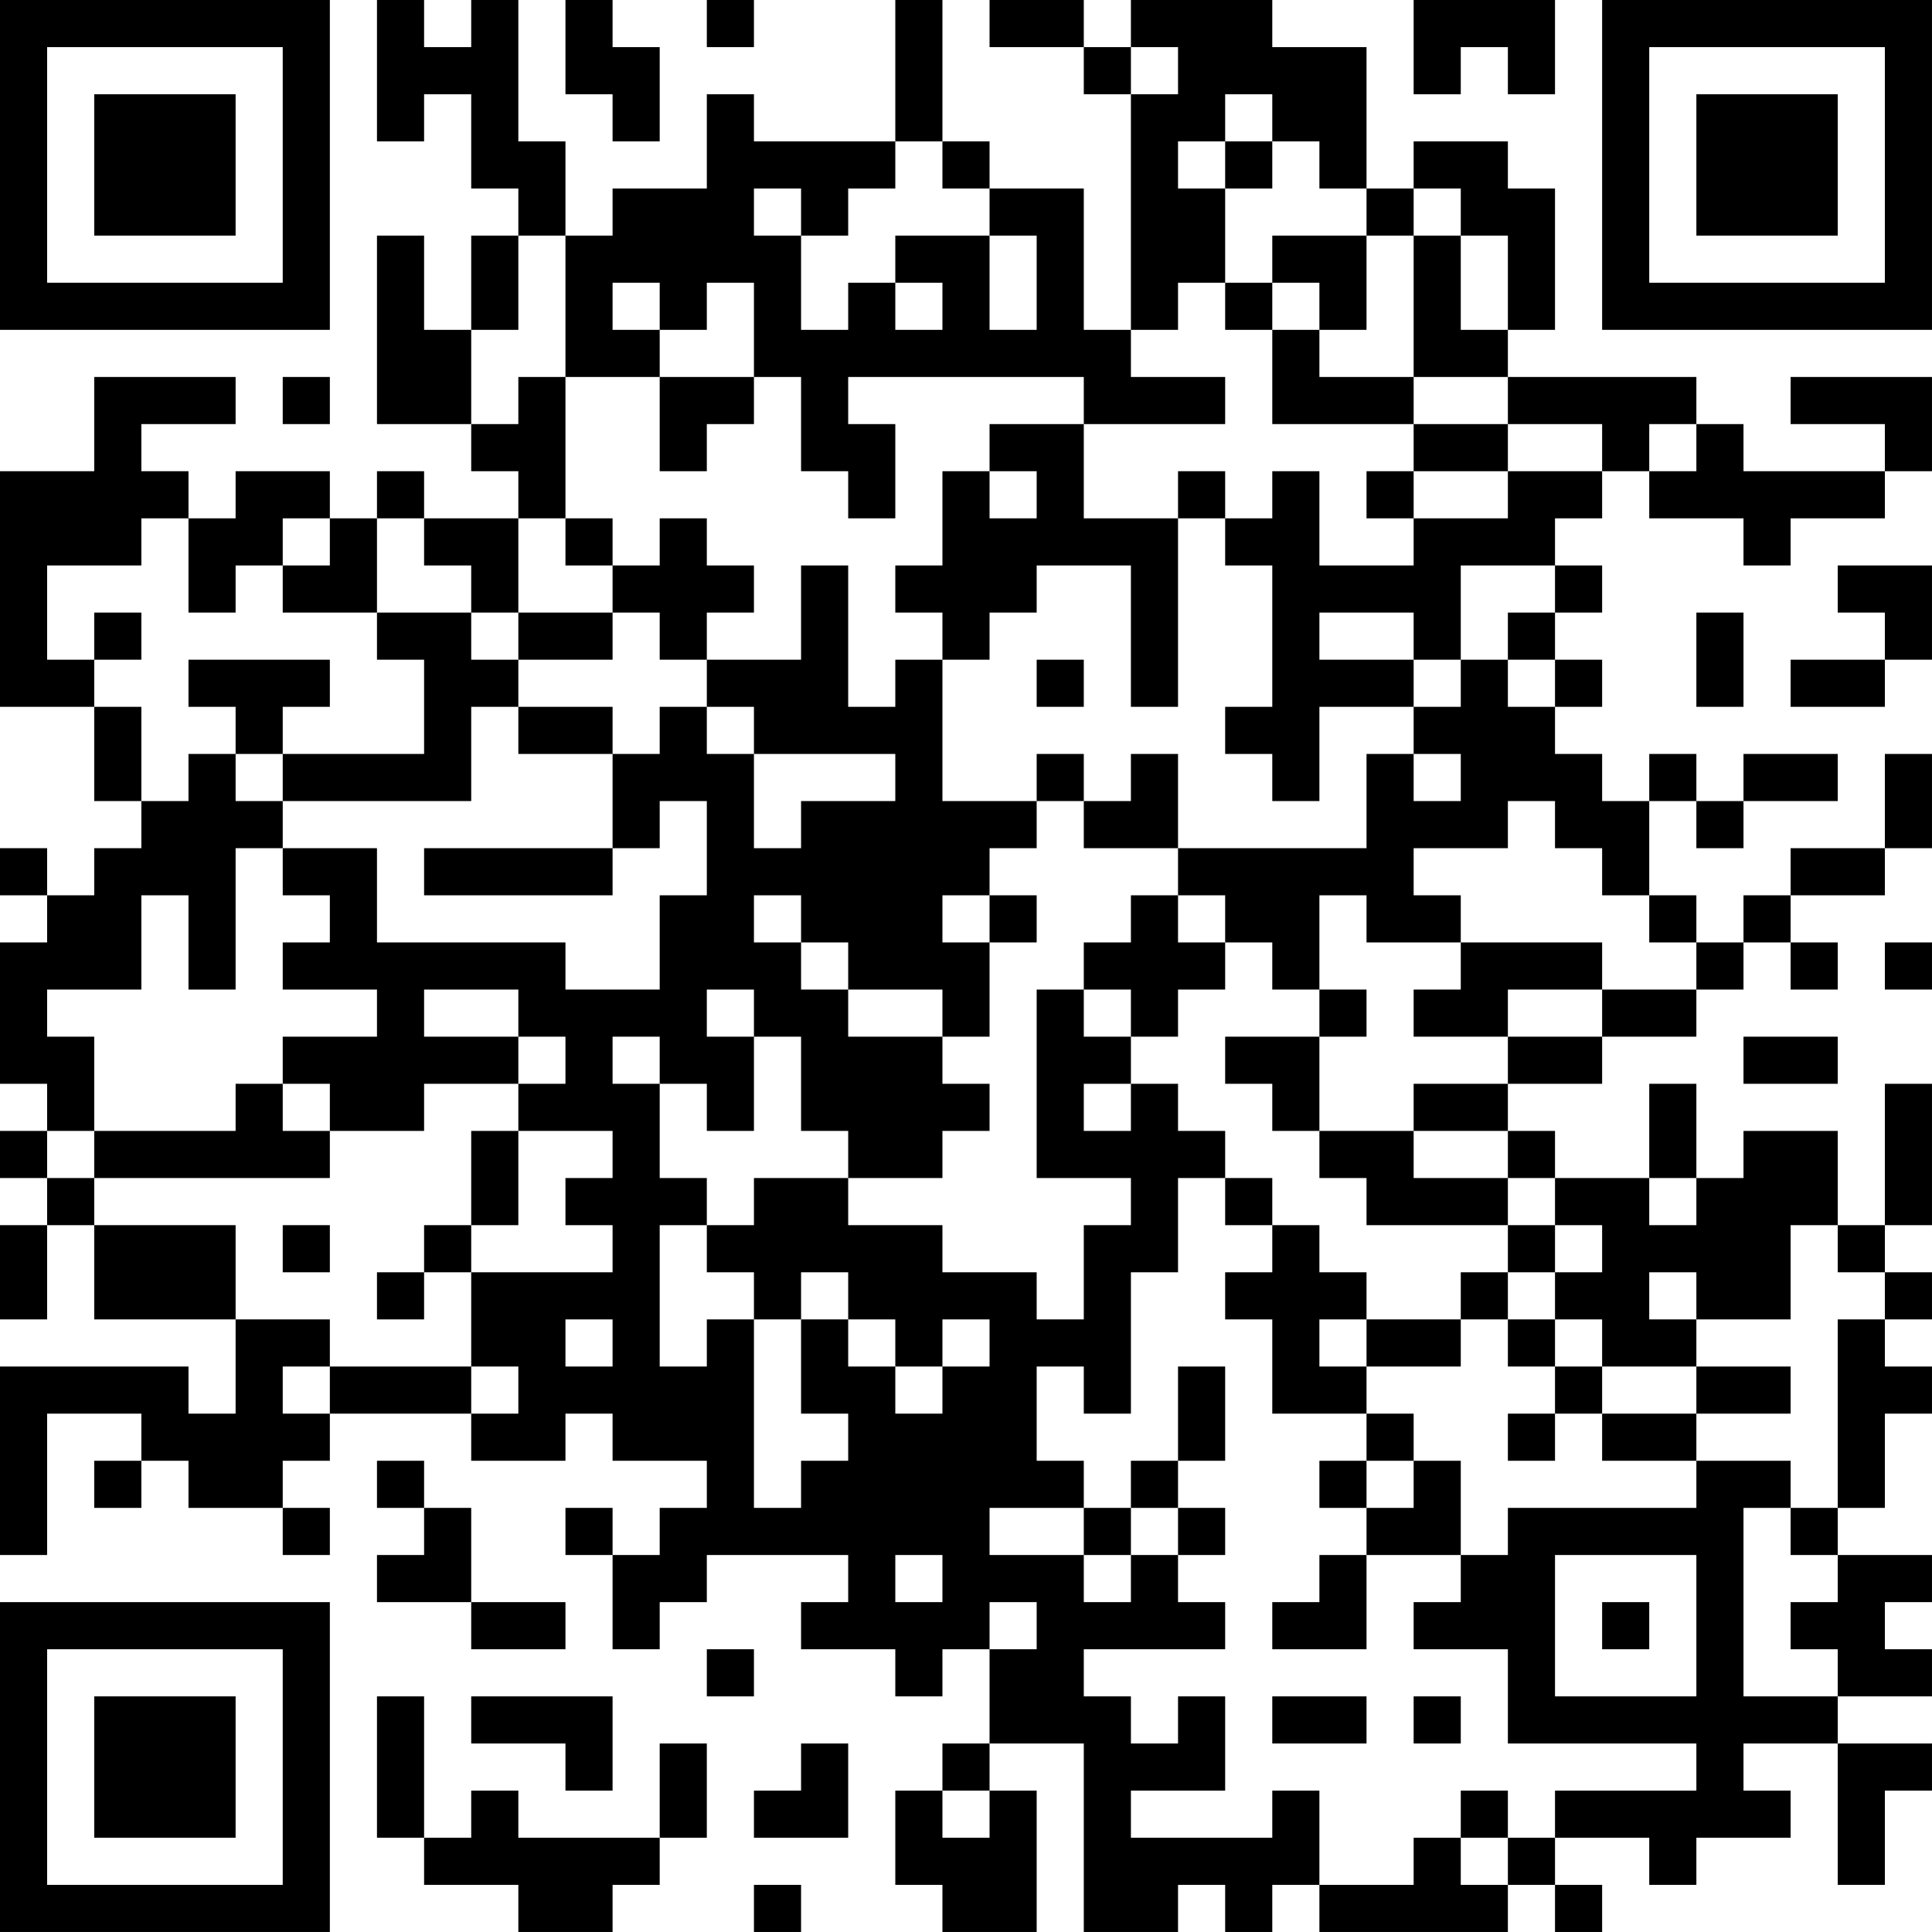 <?xml version="1.0" encoding="UTF-8"?>
<svg xmlns="http://www.w3.org/2000/svg" version="1.1" width="200" height="200" viewBox="0 0 200 200"><rect x="0" y="0" width="200" height="200" fill="#ffffff"/><g transform="scale(4.878)"><g transform="translate(0,0)"><path fill-rule="evenodd" d="M8 0L8 3L9 3L9 2L10 2L10 4L11 4L11 5L10 5L10 7L9 7L9 5L8 5L8 9L10 9L10 10L11 10L11 11L9 11L9 10L8 10L8 11L7 11L7 10L5 10L5 11L4 11L4 10L3 10L3 9L5 9L5 8L2 8L2 10L0 10L0 15L2 15L2 17L3 17L3 18L2 18L2 19L1 19L1 18L0 18L0 19L1 19L1 20L0 20L0 23L1 23L1 24L0 24L0 25L1 25L1 26L0 26L0 28L1 28L1 26L2 26L2 28L5 28L5 30L4 30L4 29L0 29L0 33L1 33L1 30L3 30L3 31L2 31L2 32L3 32L3 31L4 31L4 32L6 32L6 33L7 33L7 32L6 32L6 31L7 31L7 30L10 30L10 31L12 31L12 30L13 30L13 31L15 31L15 32L14 32L14 33L13 33L13 32L12 32L12 33L13 33L13 35L14 35L14 34L15 34L15 33L18 33L18 34L17 34L17 35L19 35L19 36L20 36L20 35L21 35L21 37L20 37L20 38L19 38L19 40L20 40L20 41L22 41L22 38L21 38L21 37L23 37L23 41L25 41L25 40L26 40L26 41L27 41L27 40L28 40L28 41L32 41L32 40L33 40L33 41L34 41L34 40L33 40L33 39L35 39L35 40L36 40L36 39L38 39L38 38L37 38L37 37L39 37L39 40L40 40L40 38L41 38L41 37L39 37L39 36L41 36L41 35L40 35L40 34L41 34L41 33L39 33L39 32L40 32L40 30L41 30L41 29L40 29L40 28L41 28L41 27L40 27L40 26L41 26L41 23L40 23L40 26L39 26L39 24L37 24L37 25L36 25L36 23L35 23L35 25L33 25L33 24L32 24L32 23L34 23L34 22L36 22L36 21L37 21L37 20L38 20L38 21L39 21L39 20L38 20L38 19L40 19L40 18L41 18L41 16L40 16L40 18L38 18L38 19L37 19L37 20L36 20L36 19L35 19L35 17L36 17L36 18L37 18L37 17L39 17L39 16L37 16L37 17L36 17L36 16L35 16L35 17L34 17L34 16L33 16L33 15L34 15L34 14L33 14L33 13L34 13L34 12L33 12L33 11L34 11L34 10L35 10L35 11L37 11L37 12L38 12L38 11L40 11L40 10L41 10L41 8L38 8L38 9L40 9L40 10L37 10L37 9L36 9L36 8L32 8L32 7L33 7L33 4L32 4L32 3L30 3L30 4L29 4L29 1L27 1L27 0L24 0L24 1L23 1L23 0L21 0L21 1L23 1L23 2L24 2L24 7L23 7L23 4L21 4L21 3L20 3L20 0L19 0L19 3L16 3L16 2L15 2L15 4L13 4L13 5L12 5L12 3L11 3L11 0L10 0L10 1L9 1L9 0ZM12 0L12 2L13 2L13 3L14 3L14 1L13 1L13 0ZM15 0L15 1L16 1L16 0ZM30 0L30 2L31 2L31 1L32 1L32 2L33 2L33 0ZM24 1L24 2L25 2L25 1ZM26 2L26 3L25 3L25 4L26 4L26 6L25 6L25 7L24 7L24 8L26 8L26 9L23 9L23 8L18 8L18 9L19 9L19 11L18 11L18 10L17 10L17 8L16 8L16 6L15 6L15 7L14 7L14 6L13 6L13 7L14 7L14 8L12 8L12 5L11 5L11 7L10 7L10 9L11 9L11 8L12 8L12 11L11 11L11 13L10 13L10 12L9 12L9 11L8 11L8 13L6 13L6 12L7 12L7 11L6 11L6 12L5 12L5 13L4 13L4 11L3 11L3 12L1 12L1 14L2 14L2 15L3 15L3 17L4 17L4 16L5 16L5 17L6 17L6 18L5 18L5 21L4 21L4 19L3 19L3 21L1 21L1 22L2 22L2 24L1 24L1 25L2 25L2 26L5 26L5 28L7 28L7 29L6 29L6 30L7 30L7 29L10 29L10 30L11 30L11 29L10 29L10 27L13 27L13 26L12 26L12 25L13 25L13 24L11 24L11 23L12 23L12 22L11 22L11 21L9 21L9 22L11 22L11 23L9 23L9 24L7 24L7 23L6 23L6 22L8 22L8 21L6 21L6 20L7 20L7 19L6 19L6 18L8 18L8 20L12 20L12 21L14 21L14 19L15 19L15 17L14 17L14 18L13 18L13 16L14 16L14 15L15 15L15 16L16 16L16 18L17 18L17 17L19 17L19 16L16 16L16 15L15 15L15 14L17 14L17 12L18 12L18 15L19 15L19 14L20 14L20 17L22 17L22 18L21 18L21 19L20 19L20 20L21 20L21 22L20 22L20 21L18 21L18 20L17 20L17 19L16 19L16 20L17 20L17 21L18 21L18 22L20 22L20 23L21 23L21 24L20 24L20 25L18 25L18 24L17 24L17 22L16 22L16 21L15 21L15 22L16 22L16 24L15 24L15 23L14 23L14 22L13 22L13 23L14 23L14 25L15 25L15 26L14 26L14 29L15 29L15 28L16 28L16 32L17 32L17 31L18 31L18 30L17 30L17 28L18 28L18 29L19 29L19 30L20 30L20 29L21 29L21 28L20 28L20 29L19 29L19 28L18 28L18 27L17 27L17 28L16 28L16 27L15 27L15 26L16 26L16 25L18 25L18 26L20 26L20 27L22 27L22 28L23 28L23 26L24 26L24 25L22 25L22 21L23 21L23 22L24 22L24 23L23 23L23 24L24 24L24 23L25 23L25 24L26 24L26 25L25 25L25 27L24 27L24 30L23 30L23 29L22 29L22 31L23 31L23 32L21 32L21 33L23 33L23 34L24 34L24 33L25 33L25 34L26 34L26 35L23 35L23 36L24 36L24 37L25 37L25 36L26 36L26 38L24 38L24 39L27 39L27 38L28 38L28 40L30 40L30 39L31 39L31 40L32 40L32 39L33 39L33 38L36 38L36 37L32 37L32 35L30 35L30 34L31 34L31 33L32 33L32 32L36 32L36 31L38 31L38 32L37 32L37 36L39 36L39 35L38 35L38 34L39 34L39 33L38 33L38 32L39 32L39 28L40 28L40 27L39 27L39 26L38 26L38 28L36 28L36 27L35 27L35 28L36 28L36 29L34 29L34 28L33 28L33 27L34 27L34 26L33 26L33 25L32 25L32 24L30 24L30 23L32 23L32 22L34 22L34 21L36 21L36 20L35 20L35 19L34 19L34 18L33 18L33 17L32 17L32 18L30 18L30 19L31 19L31 20L29 20L29 19L28 19L28 21L27 21L27 20L26 20L26 19L25 19L25 18L29 18L29 16L30 16L30 17L31 17L31 16L30 16L30 15L31 15L31 14L32 14L32 15L33 15L33 14L32 14L32 13L33 13L33 12L31 12L31 14L30 14L30 13L28 13L28 14L30 14L30 15L28 15L28 17L27 17L27 16L26 16L26 15L27 15L27 12L26 12L26 11L27 11L27 10L28 10L28 12L30 12L30 11L32 11L32 10L34 10L34 9L32 9L32 8L30 8L30 5L31 5L31 7L32 7L32 5L31 5L31 4L30 4L30 5L29 5L29 4L28 4L28 3L27 3L27 2ZM19 3L19 4L18 4L18 5L17 5L17 4L16 4L16 5L17 5L17 7L18 7L18 6L19 6L19 7L20 7L20 6L19 6L19 5L21 5L21 7L22 7L22 5L21 5L21 4L20 4L20 3ZM26 3L26 4L27 4L27 3ZM27 5L27 6L26 6L26 7L27 7L27 9L30 9L30 10L29 10L29 11L30 11L30 10L32 10L32 9L30 9L30 8L28 8L28 7L29 7L29 5ZM27 6L27 7L28 7L28 6ZM6 8L6 9L7 9L7 8ZM14 8L14 10L15 10L15 9L16 9L16 8ZM21 9L21 10L20 10L20 12L19 12L19 13L20 13L20 14L21 14L21 13L22 13L22 12L24 12L24 15L25 15L25 11L26 11L26 10L25 10L25 11L23 11L23 9ZM35 9L35 10L36 10L36 9ZM21 10L21 11L22 11L22 10ZM12 11L12 12L13 12L13 13L11 13L11 14L10 14L10 13L8 13L8 14L9 14L9 16L6 16L6 15L7 15L7 14L4 14L4 15L5 15L5 16L6 16L6 17L10 17L10 15L11 15L11 16L13 16L13 15L11 15L11 14L13 14L13 13L14 13L14 14L15 14L15 13L16 13L16 12L15 12L15 11L14 11L14 12L13 12L13 11ZM39 12L39 13L40 13L40 14L38 14L38 15L40 15L40 14L41 14L41 12ZM2 13L2 14L3 14L3 13ZM36 13L36 15L37 15L37 13ZM22 14L22 15L23 15L23 14ZM22 16L22 17L23 17L23 18L25 18L25 16L24 16L24 17L23 17L23 16ZM9 18L9 19L13 19L13 18ZM21 19L21 20L22 20L22 19ZM24 19L24 20L23 20L23 21L24 21L24 22L25 22L25 21L26 21L26 20L25 20L25 19ZM31 20L31 21L30 21L30 22L32 22L32 21L34 21L34 20ZM40 20L40 21L41 21L41 20ZM28 21L28 22L26 22L26 23L27 23L27 24L28 24L28 25L29 25L29 26L32 26L32 27L31 27L31 28L29 28L29 27L28 27L28 26L27 26L27 25L26 25L26 26L27 26L27 27L26 27L26 28L27 28L27 30L29 30L29 31L28 31L28 32L29 32L29 33L28 33L28 34L27 34L27 35L29 35L29 33L31 33L31 31L30 31L30 30L29 30L29 29L31 29L31 28L32 28L32 29L33 29L33 30L32 30L32 31L33 31L33 30L34 30L34 31L36 31L36 30L38 30L38 29L36 29L36 30L34 30L34 29L33 29L33 28L32 28L32 27L33 27L33 26L32 26L32 25L30 25L30 24L28 24L28 22L29 22L29 21ZM37 22L37 23L39 23L39 22ZM5 23L5 24L2 24L2 25L7 25L7 24L6 24L6 23ZM10 24L10 26L9 26L9 27L8 27L8 28L9 28L9 27L10 27L10 26L11 26L11 24ZM35 25L35 26L36 26L36 25ZM6 26L6 27L7 27L7 26ZM12 28L12 29L13 29L13 28ZM28 28L28 29L29 29L29 28ZM25 29L25 31L24 31L24 32L23 32L23 33L24 33L24 32L25 32L25 33L26 33L26 32L25 32L25 31L26 31L26 29ZM8 31L8 32L9 32L9 33L8 33L8 34L10 34L10 35L12 35L12 34L10 34L10 32L9 32L9 31ZM29 31L29 32L30 32L30 31ZM19 33L19 34L20 34L20 33ZM33 33L33 36L36 36L36 33ZM21 34L21 35L22 35L22 34ZM34 34L34 35L35 35L35 34ZM15 35L15 36L16 36L16 35ZM8 36L8 39L9 39L9 40L11 40L11 41L13 41L13 40L14 40L14 39L15 39L15 37L14 37L14 39L11 39L11 38L10 38L10 39L9 39L9 36ZM10 36L10 37L12 37L12 38L13 38L13 36ZM27 36L27 37L29 37L29 36ZM30 36L30 37L31 37L31 36ZM17 37L17 38L16 38L16 39L18 39L18 37ZM20 38L20 39L21 39L21 38ZM31 38L31 39L32 39L32 38ZM16 40L16 41L17 41L17 40ZM0 0L0 7L7 7L7 0ZM1 1L1 6L6 6L6 1ZM2 2L2 5L5 5L5 2ZM34 0L34 7L41 7L41 0ZM35 1L35 6L40 6L40 1ZM36 2L36 5L39 5L39 2ZM0 34L0 41L7 41L7 34ZM1 35L1 40L6 40L6 35ZM2 36L2 39L5 39L5 36Z" fill="#000000"/></g></g></svg>
